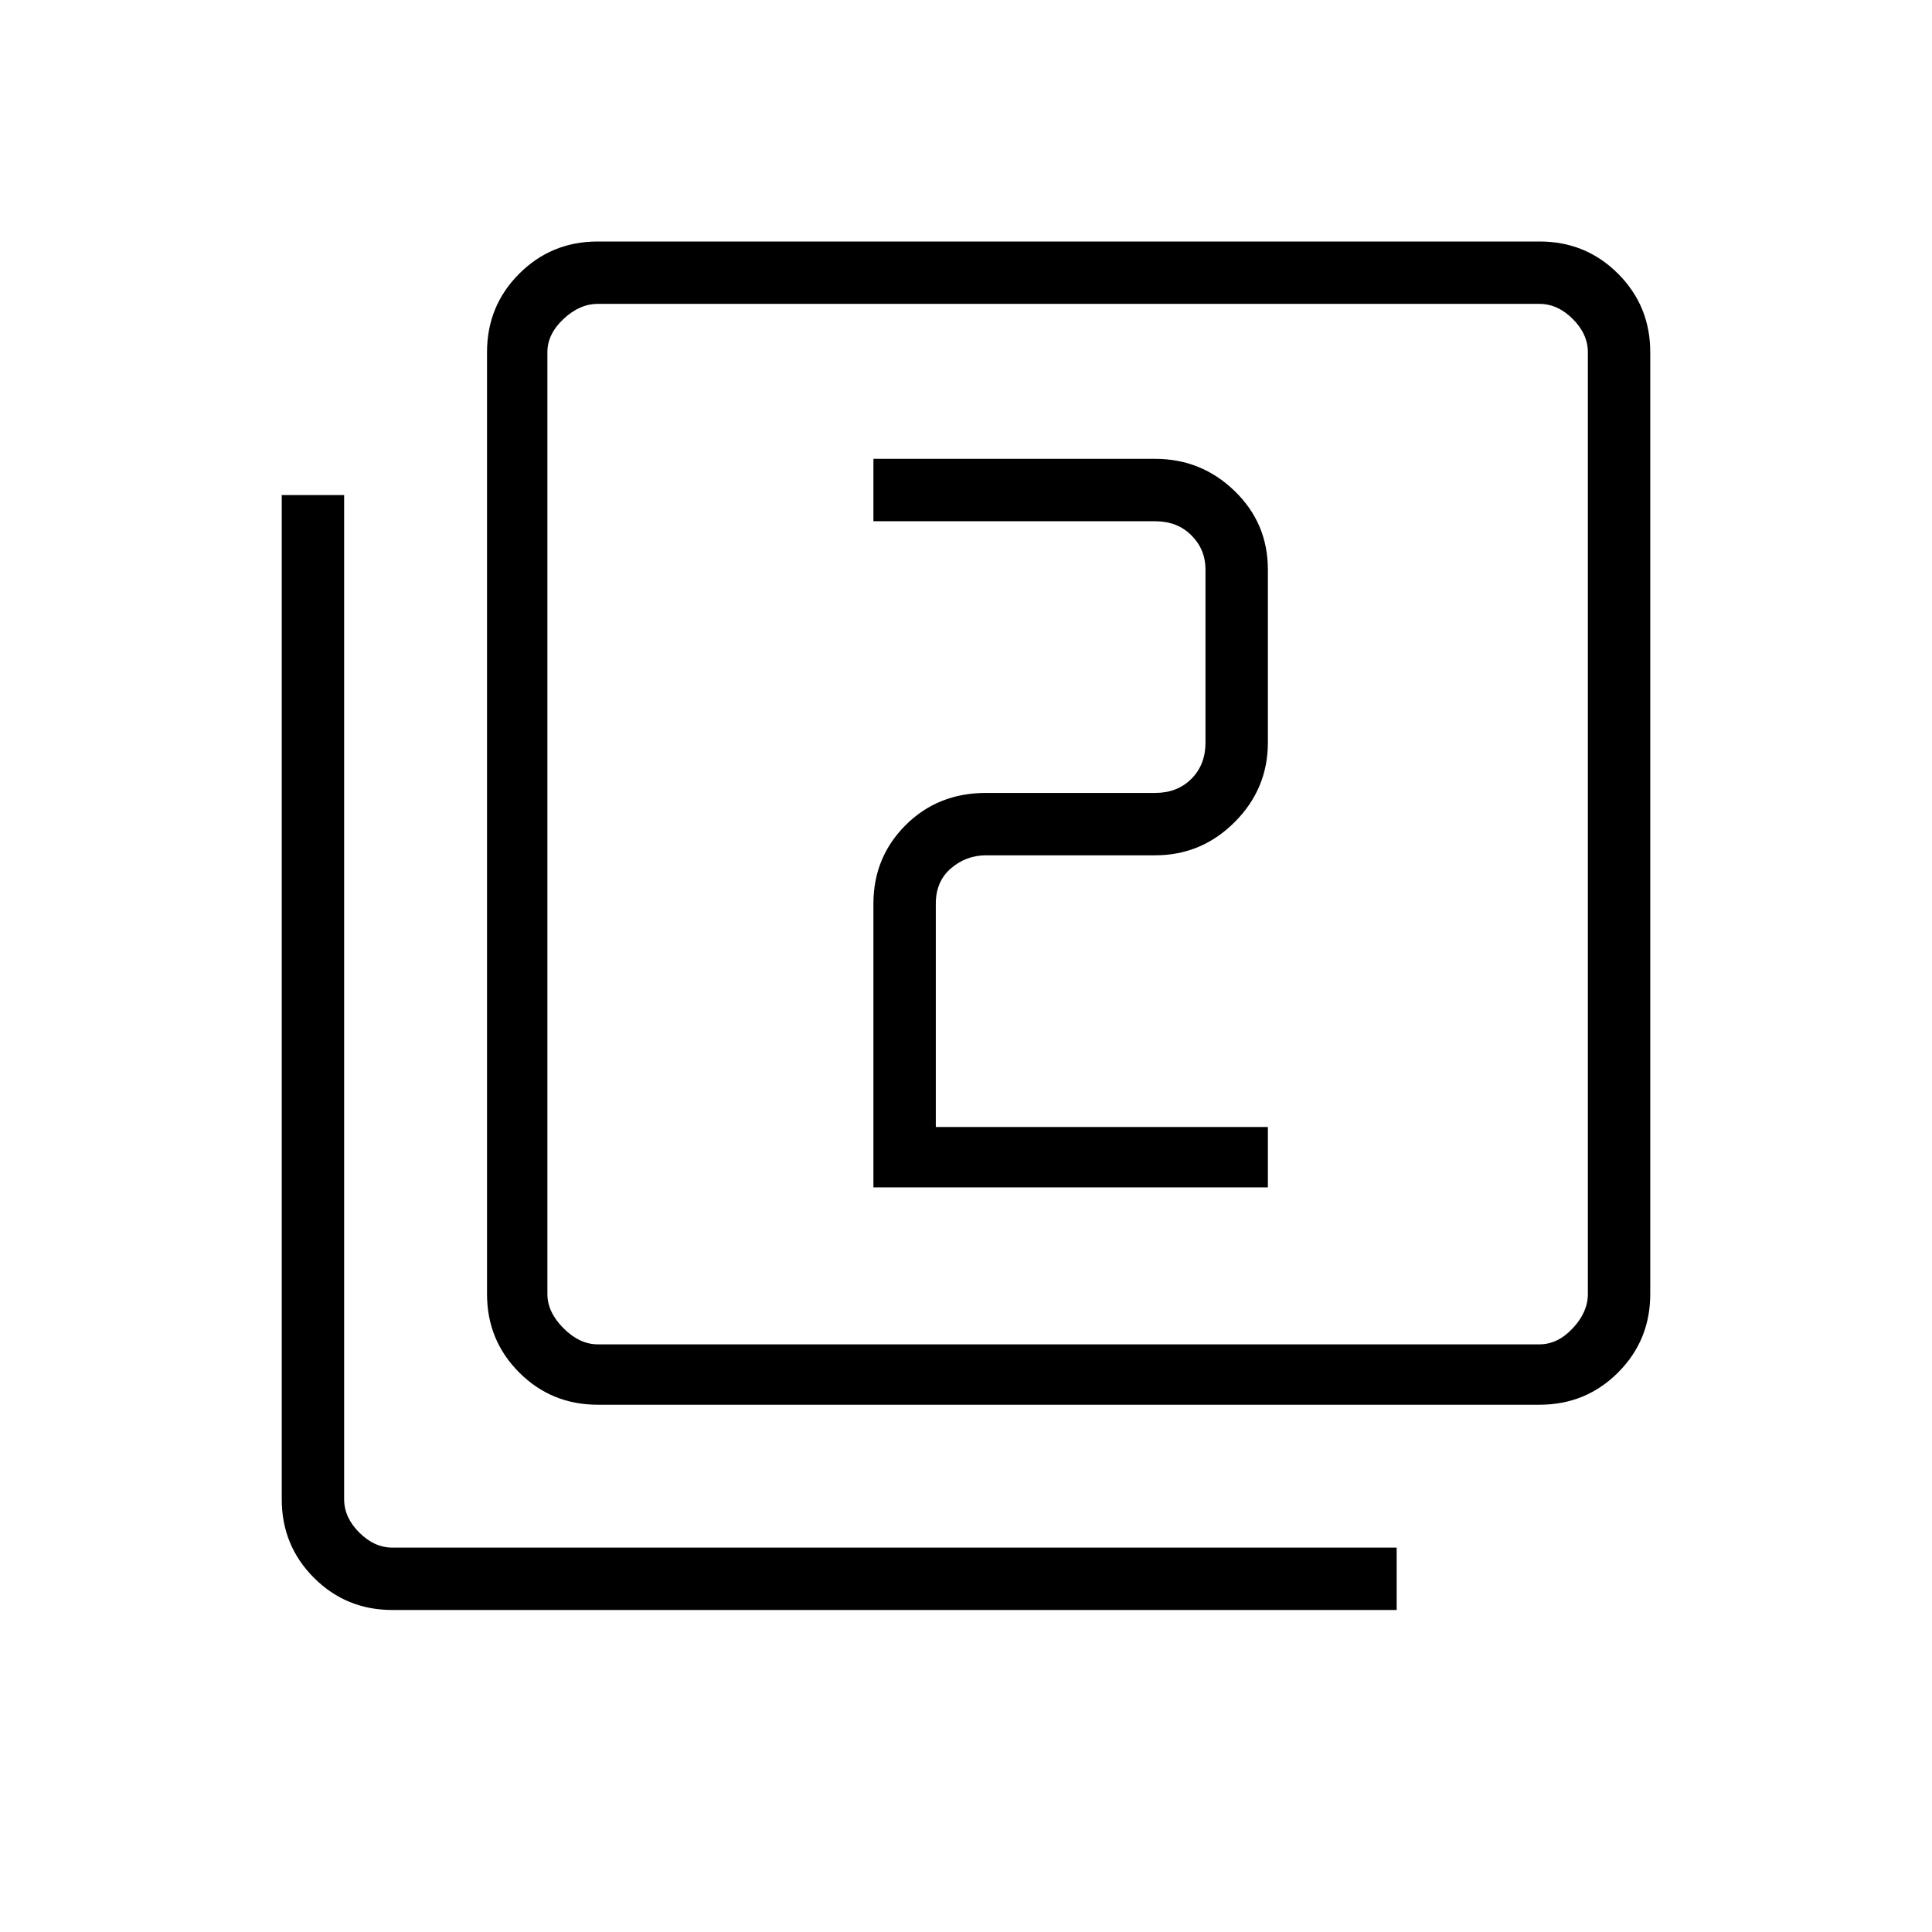 <svg xmlns="http://www.w3.org/2000/svg" height="48" width="48"><path d="M21.7 29.5H31.5V28H23.25V22.45Q23.25 21.9 23.625 21.575Q24 21.25 24.5 21.25H28.7Q29.85 21.25 30.675 20.425Q31.5 19.6 31.5 18.45V14.15Q31.5 13 30.675 12.2Q29.85 11.4 28.7 11.4H21.7V12.95H28.7Q29.25 12.95 29.6 13.3Q29.95 13.65 29.95 14.15V18.45Q29.95 19 29.6 19.35Q29.25 19.7 28.7 19.7H24.5Q23.3 19.7 22.5 20.5Q21.7 21.3 21.7 22.45ZM14.85 34.9Q13.7 34.9 12.9 34.1Q12.1 33.3 12.1 32.15V8.75Q12.1 7.6 12.9 6.8Q13.7 6 14.85 6H38.25Q39.4 6 40.2 6.8Q41 7.6 41 8.75V32.15Q41 33.3 40.2 34.1Q39.4 34.9 38.25 34.9ZM14.85 33.4H38.25Q38.7 33.4 39.075 33Q39.45 32.6 39.45 32.15V8.75Q39.45 8.3 39.075 7.925Q38.7 7.55 38.25 7.55H14.85Q14.4 7.55 14 7.925Q13.6 8.3 13.6 8.75V32.15Q13.6 32.6 14 33Q14.4 33.4 14.85 33.4ZM9.75 40Q8.6 40 7.8 39.2Q7 38.4 7 37.25V12.3H8.55V37.25Q8.55 37.7 8.925 38.075Q9.3 38.45 9.75 38.45H34.7V40ZM13.6 7.55Q13.6 7.55 13.6 7.9Q13.6 8.25 13.6 8.75V32.15Q13.6 32.7 13.6 33.05Q13.6 33.4 13.6 33.4Q13.6 33.4 13.6 33.05Q13.6 32.7 13.6 32.15V8.75Q13.6 8.25 13.6 7.9Q13.6 7.55 13.6 7.55Z"/></svg>